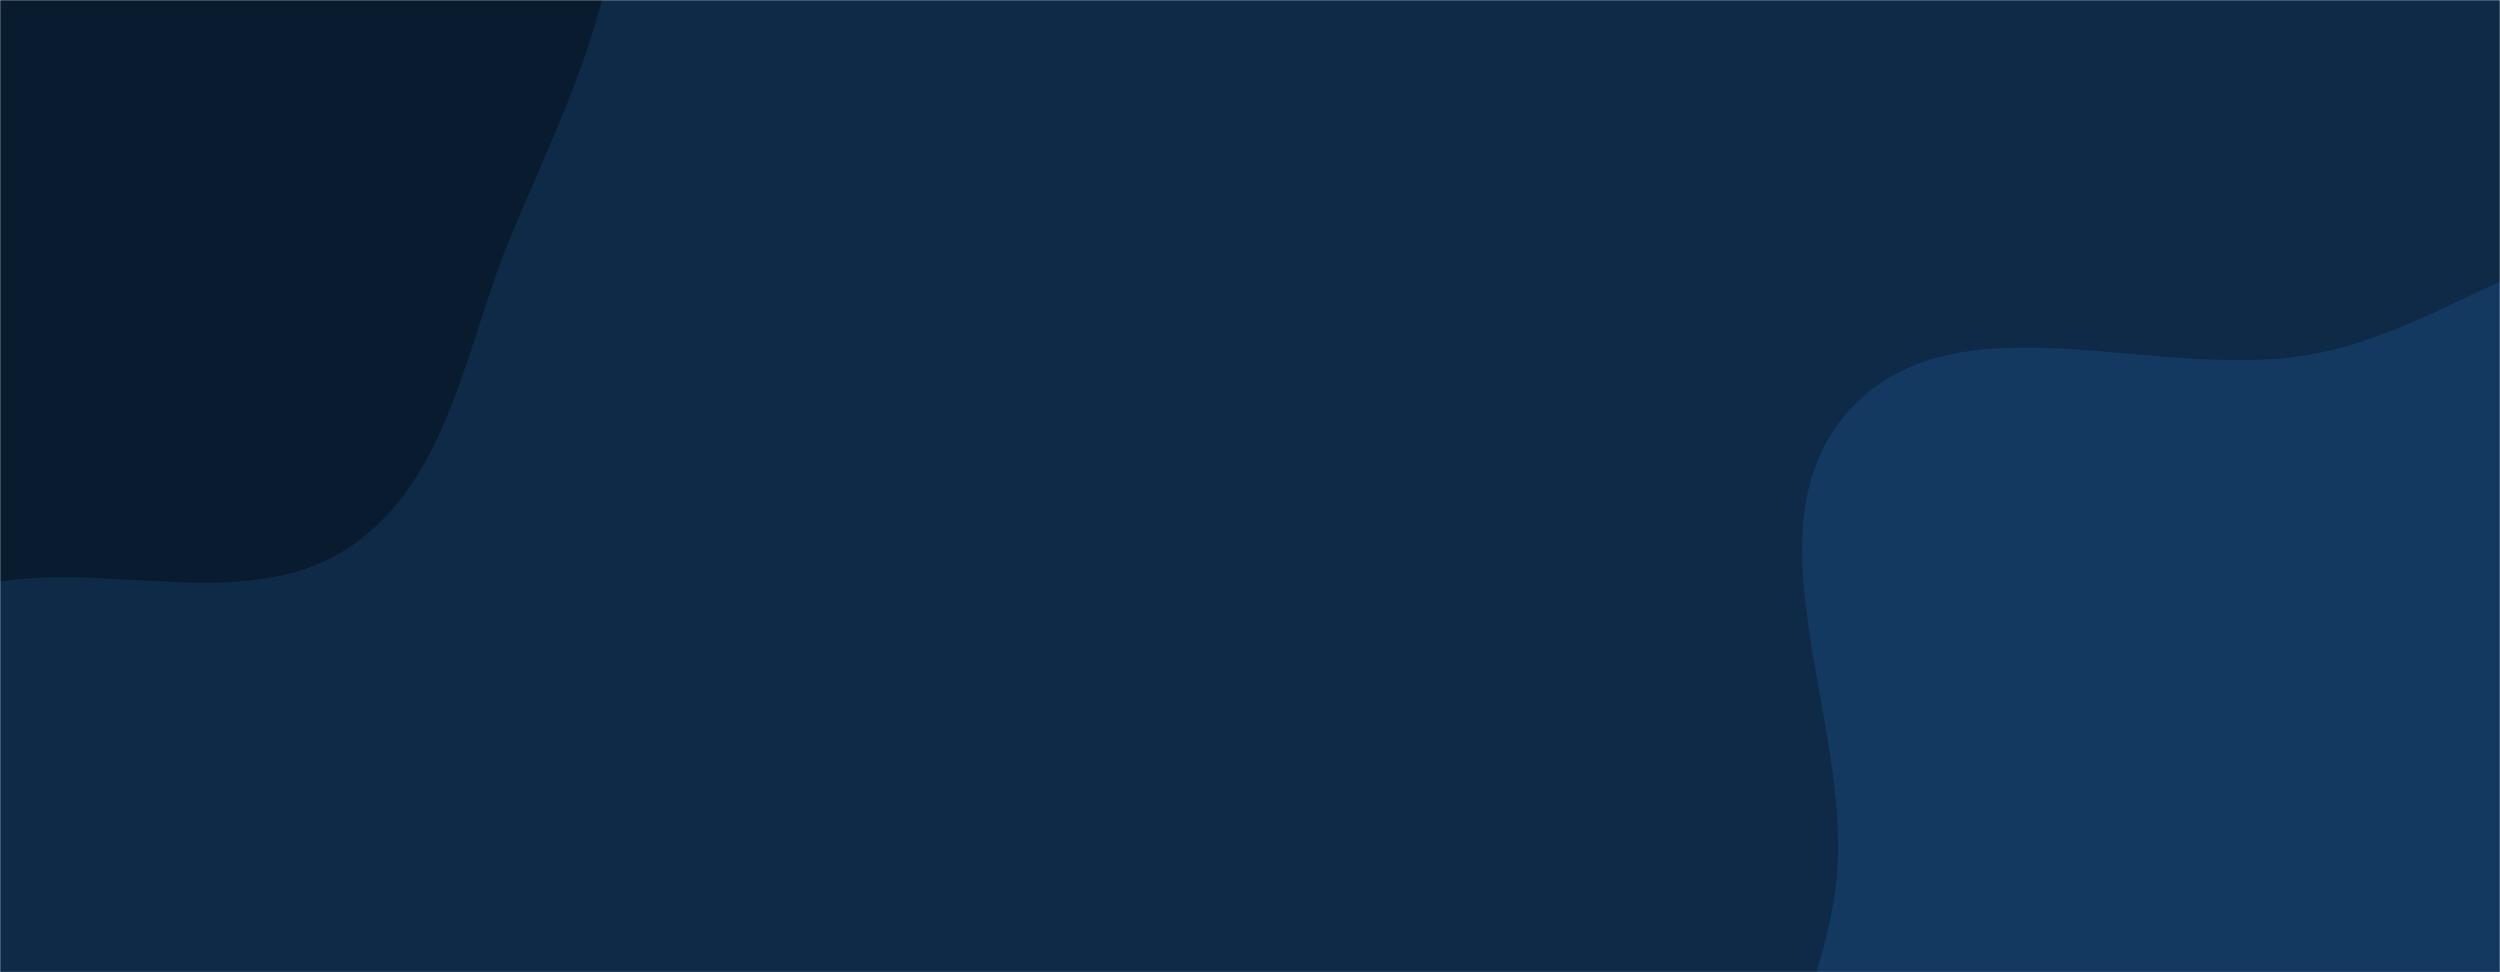 <svg xmlns="http://www.w3.org/2000/svg" version="1.1" xmlns:xlink="http://www.w3.org/1999/xlink" xmlns:svgjs="http://svgjs.com/svgjs" width="1440" height="560" preserveAspectRatio="none" viewBox="0 0 1440 560"><g mask="url(&quot;#SvgjsMask1043&quot;)" fill="none"><rect width="1440" height="560" x="0" y="0" fill="#0e2a47"></rect><path d="M0,334.907C68.342,324.518,144.98,353.414,202.161,314.569C259.118,275.877,268.144,198.118,294.808,134.634C320.57,73.3,350.038,15.125,355.771,-51.152C362.725,-131.545,382.223,-224.477,331.286,-287.061C280.376,-349.612,182.183,-334.276,105.36,-358.824C26.155,-384.134,-48.133,-458.977,-127.318,-433.605C-206.687,-408.174,-225.006,-304.826,-273.872,-237.311C-317.644,-176.834,-377.573,-128.791,-399.572,-57.45C-423.829,21.215,-431.061,106.749,-403.932,184.47C-375.511,265.892,-326.755,352.587,-245.938,382.686C-166.06,412.435,-84.27,347.717,0,334.907" fill="#091b2e"></path><path d="M1440 1031.323C1527.899 1041.862 1611.972 990.927 1682.858 937.894 1750.526 887.268 1797.373 816.1 1831.193 738.652 1864.578 662.198 1886.737 580.051 1875.198 497.428 1863.633 414.617 1820.992 340.504 1766.709 276.905 1712.129 212.959 1647.941 148.195 1565.064 134.072 1484.569 120.355 1415.303 187.099 1335.289 203.387 1244.785 221.81 1128.256 167.714 1065.752 235.712 1003.708 303.21 1066.408 413.781 1057.978 505.074 1050.131 590.056 982.401 675.157 1018.014 752.715 1053.63 830.279 1160.666 836.796 1231.892 883.822 1304.315 931.638 1353.833 1020.991 1440 1031.323" fill="#133960"></path></g><defs><mask id="SvgjsMask1043"><rect width="1440" height="560" fill="#ffffff"></rect></mask></defs></svg>
